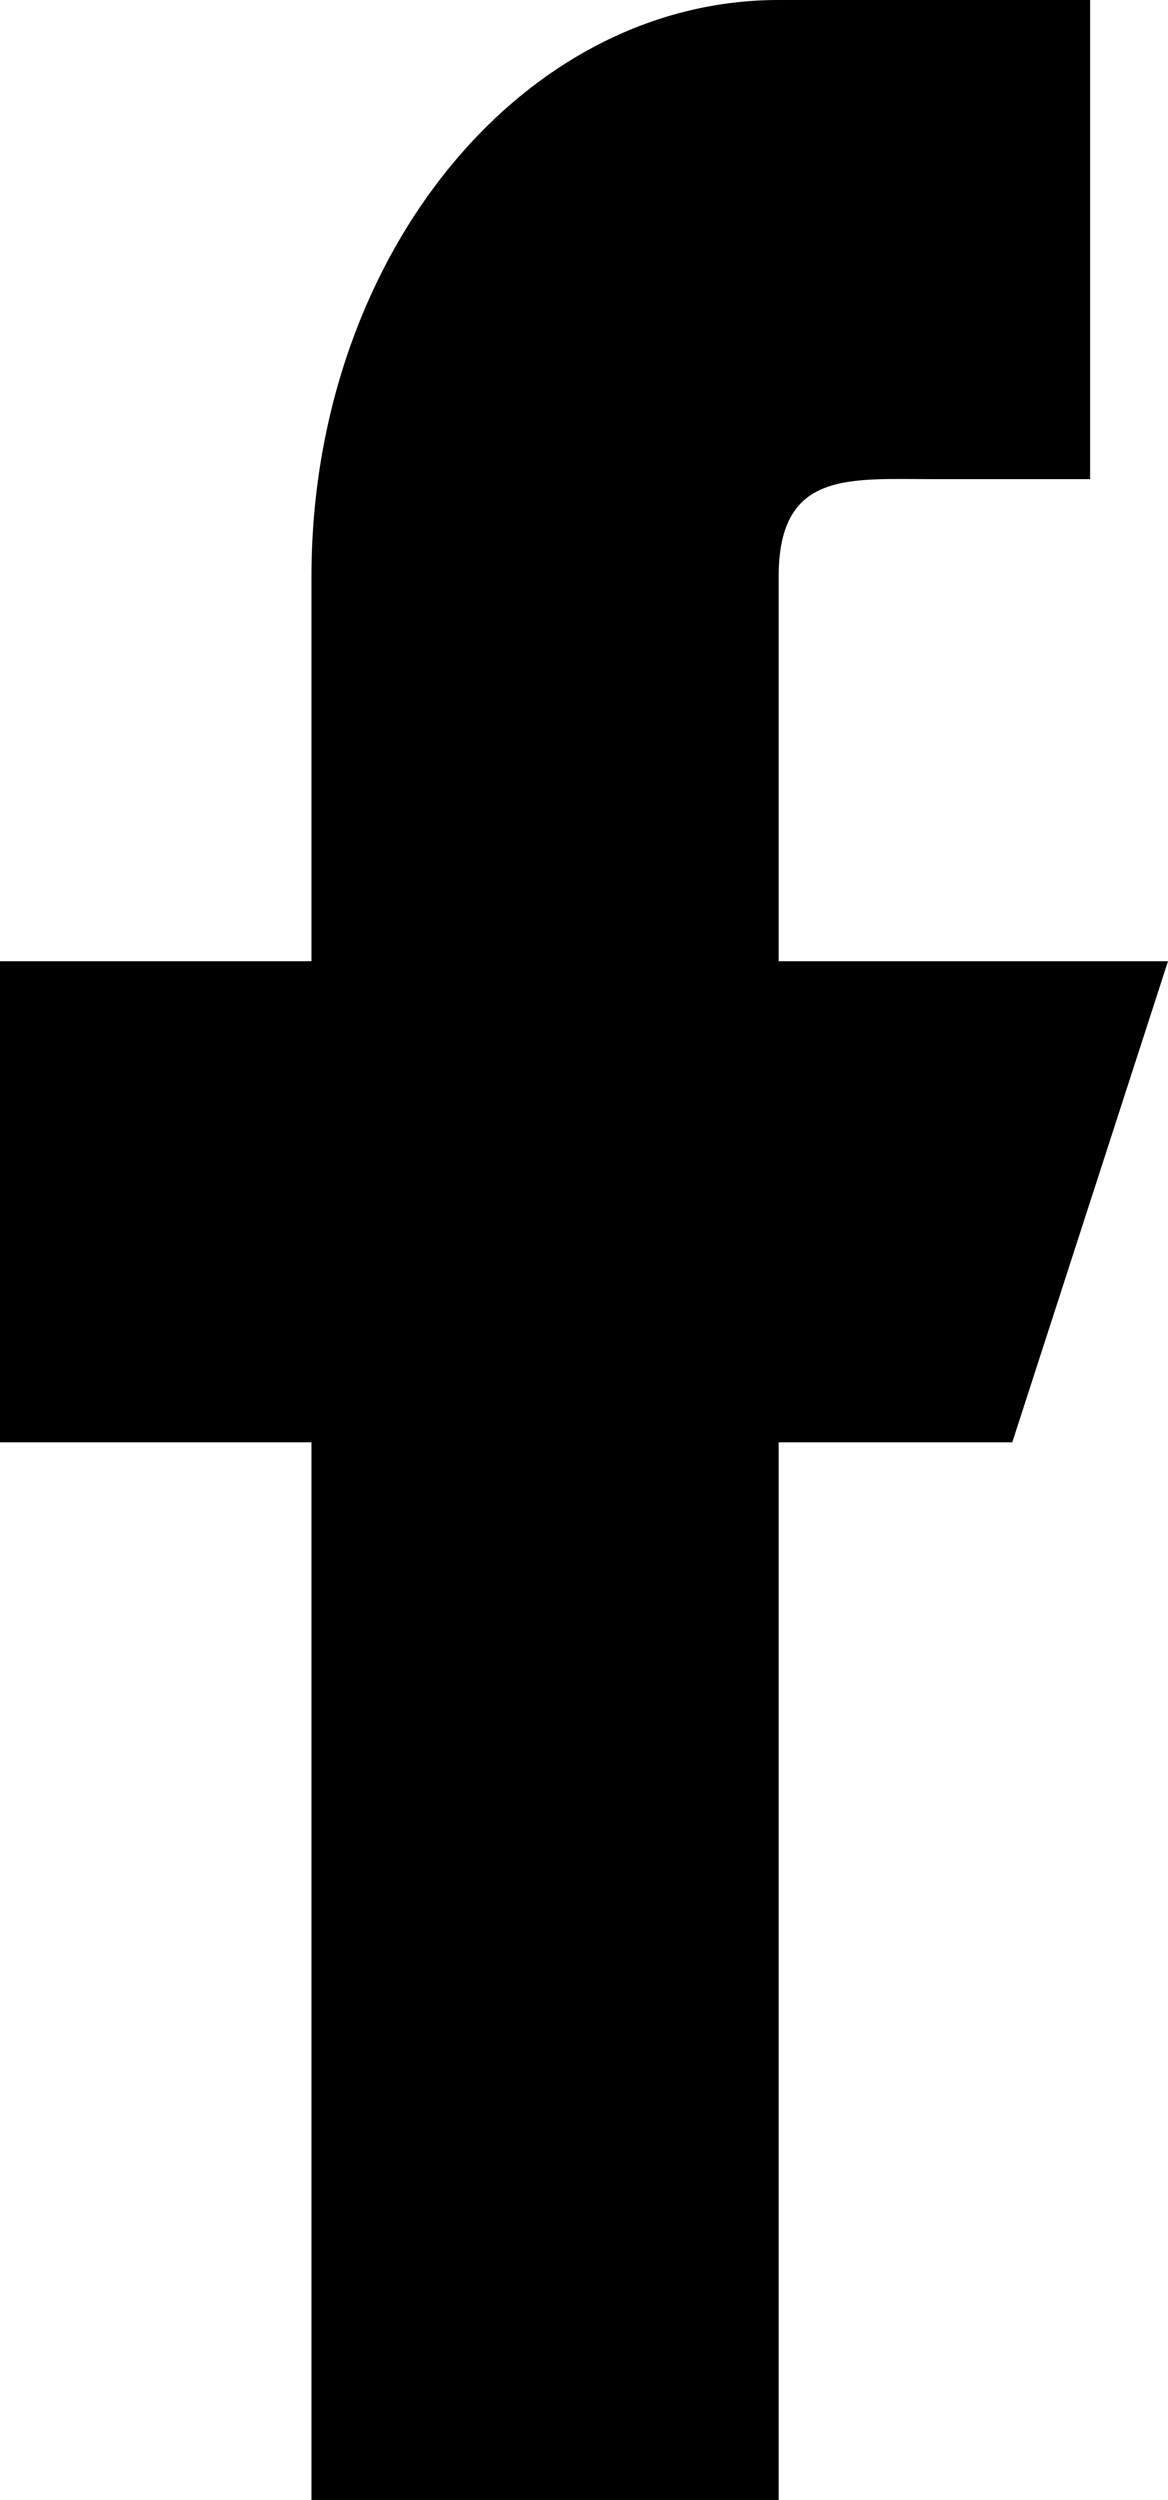 <svg xmlns="http://www.w3.org/2000/svg" viewBox="0 0 12 25.67"><g id="Calque_2" data-name="Calque 2"><g id="Calque_1-2" data-name="Calque 1"><path d="M12,9.87H8V5.92c0-1.09.72-1,1.6-1h1.6V0H8C5.35,0,3.2,2.65,3.2,5.92V9.87H0v4.94H3.2V25.67H8V14.81h2.4Z"/></g></g></svg>